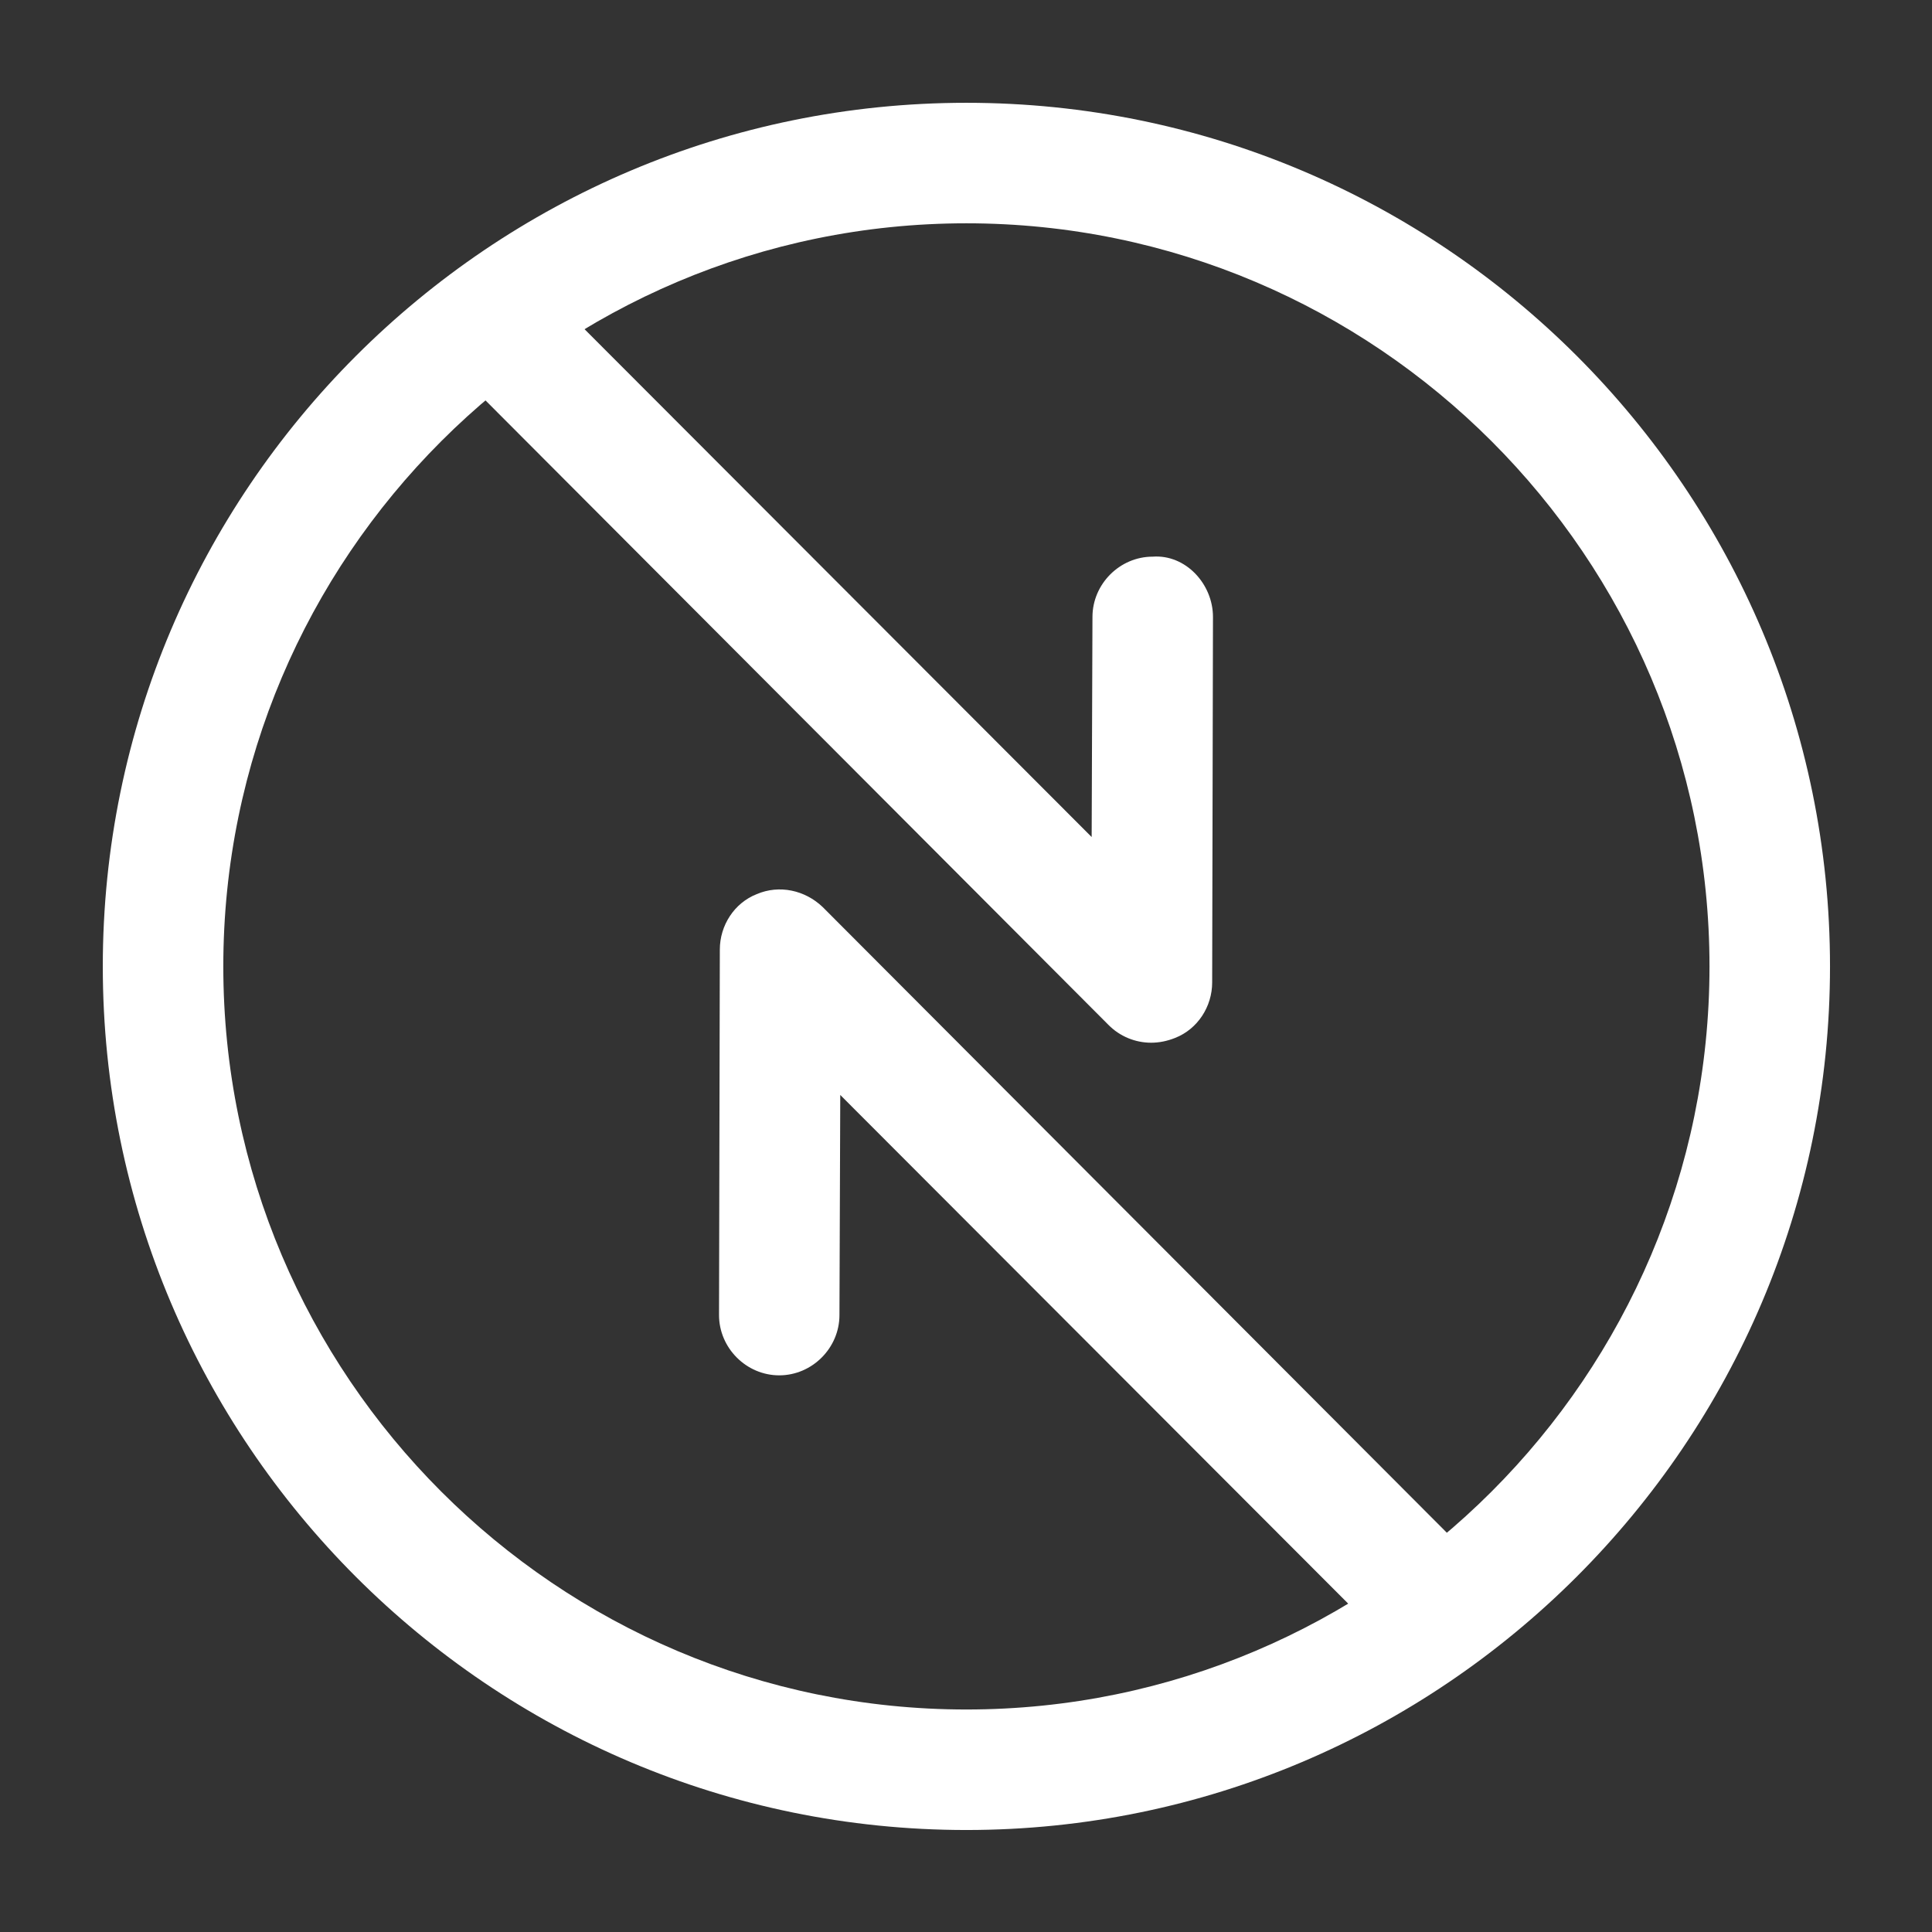 <svg width="24" height="24" viewBox="0 0 24 24" fill="none" xmlns="http://www.w3.org/2000/svg">
<rect x="0" y="0" width="24" height="24" fill="#333333" stroke="none"/>
<path d="M12.005 22.733C6.087 22.733 1.277 17.923 1.277 12.005C1.277 6.087 6.087 1.277 12.005 1.277C17.923 1.277 22.733 6.087 22.733 12.005C22.733 17.923 17.913 22.733 12.005 22.733ZM12.005 2.774C6.916 2.774 2.774 6.916 2.774 12.005C2.774 17.094 6.916 21.236 12.005 21.236C17.094 21.236 21.236 17.094 21.236 12.005C21.236 6.916 17.094 2.774 12.005 2.774Z" fill="white"/>
<path d="M14.3 12.953C14.1 12.953 13.91 12.873 13.771 12.733L5.608 4.55C5.318 4.261 5.318 3.782 5.608 3.492C5.897 3.203 6.376 3.203 6.665 3.492L13.561 10.398L13.571 7.664C13.571 7.255 13.91 6.915 14.319 6.915C14.729 6.885 15.068 7.255 15.068 7.664L15.058 12.204C15.058 12.504 14.878 12.783 14.599 12.893C14.499 12.933 14.399 12.953 14.3 12.953Z" fill="white"/>
<path d="M17.863 20.727C17.673 20.727 17.484 20.657 17.334 20.508L10.438 13.602L10.428 16.336C10.428 16.745 10.089 17.085 9.68 17.085C9.271 17.085 8.932 16.745 8.932 16.336L8.942 11.796C8.942 11.496 9.121 11.217 9.401 11.107C9.68 10.988 9.999 11.057 10.219 11.267L18.382 19.45C18.671 19.739 18.671 20.218 18.382 20.508C18.252 20.657 18.053 20.727 17.863 20.727Z" fill="white"/>
</svg>
